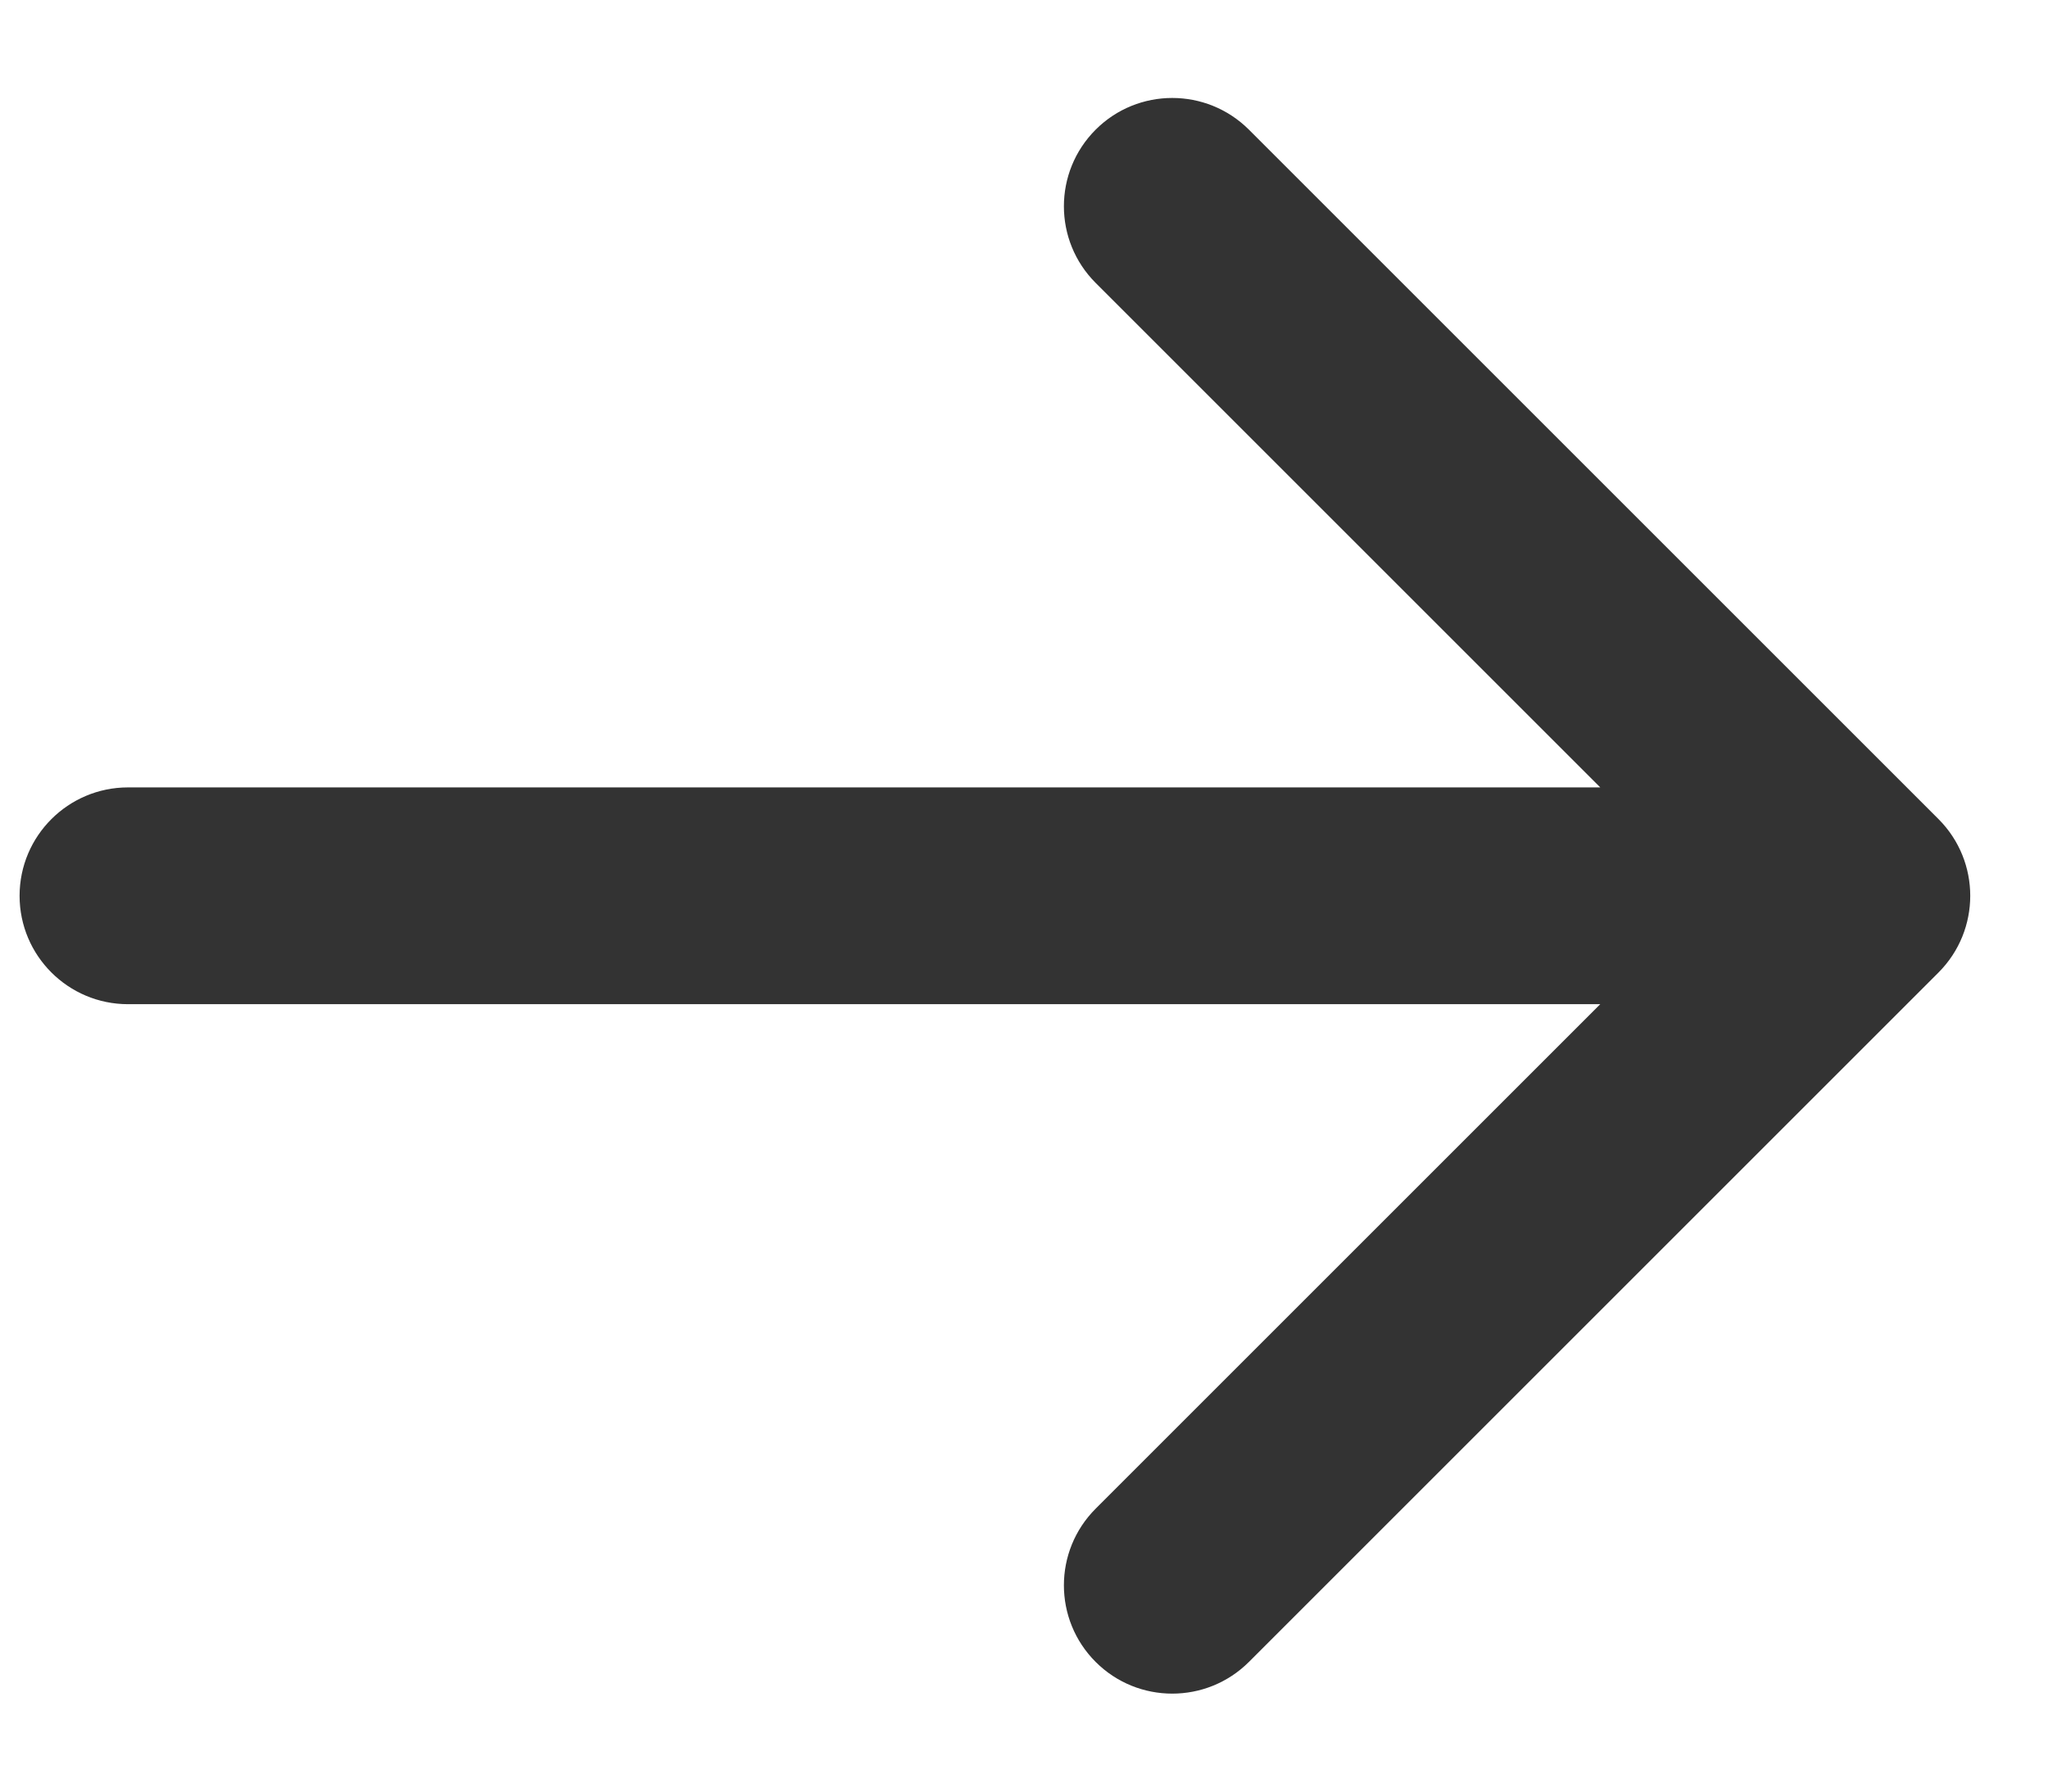 <svg width="16" height="14" viewBox="0 0 16 14" fill="none" xmlns="http://www.w3.org/2000/svg">
<path d="M15.145 7.599C15.475 7.268 15.475 6.732 15.145 6.401L9.757 1.013C9.426 0.683 8.89 0.683 8.56 1.013C8.229 1.344 8.229 1.88 8.56 2.211L13.349 7L8.56 11.789C8.229 12.12 8.229 12.656 8.56 12.987C8.89 13.317 9.426 13.317 9.757 12.987L15.145 7.599ZM1 6.153C0.533 6.153 0.153 6.532 0.153 7C0.153 7.468 0.533 7.847 1 7.847V6.153ZM14.546 6.153L1 6.153V7.847L14.546 7.847V6.153Z" fill="#333333"/>
</svg>

